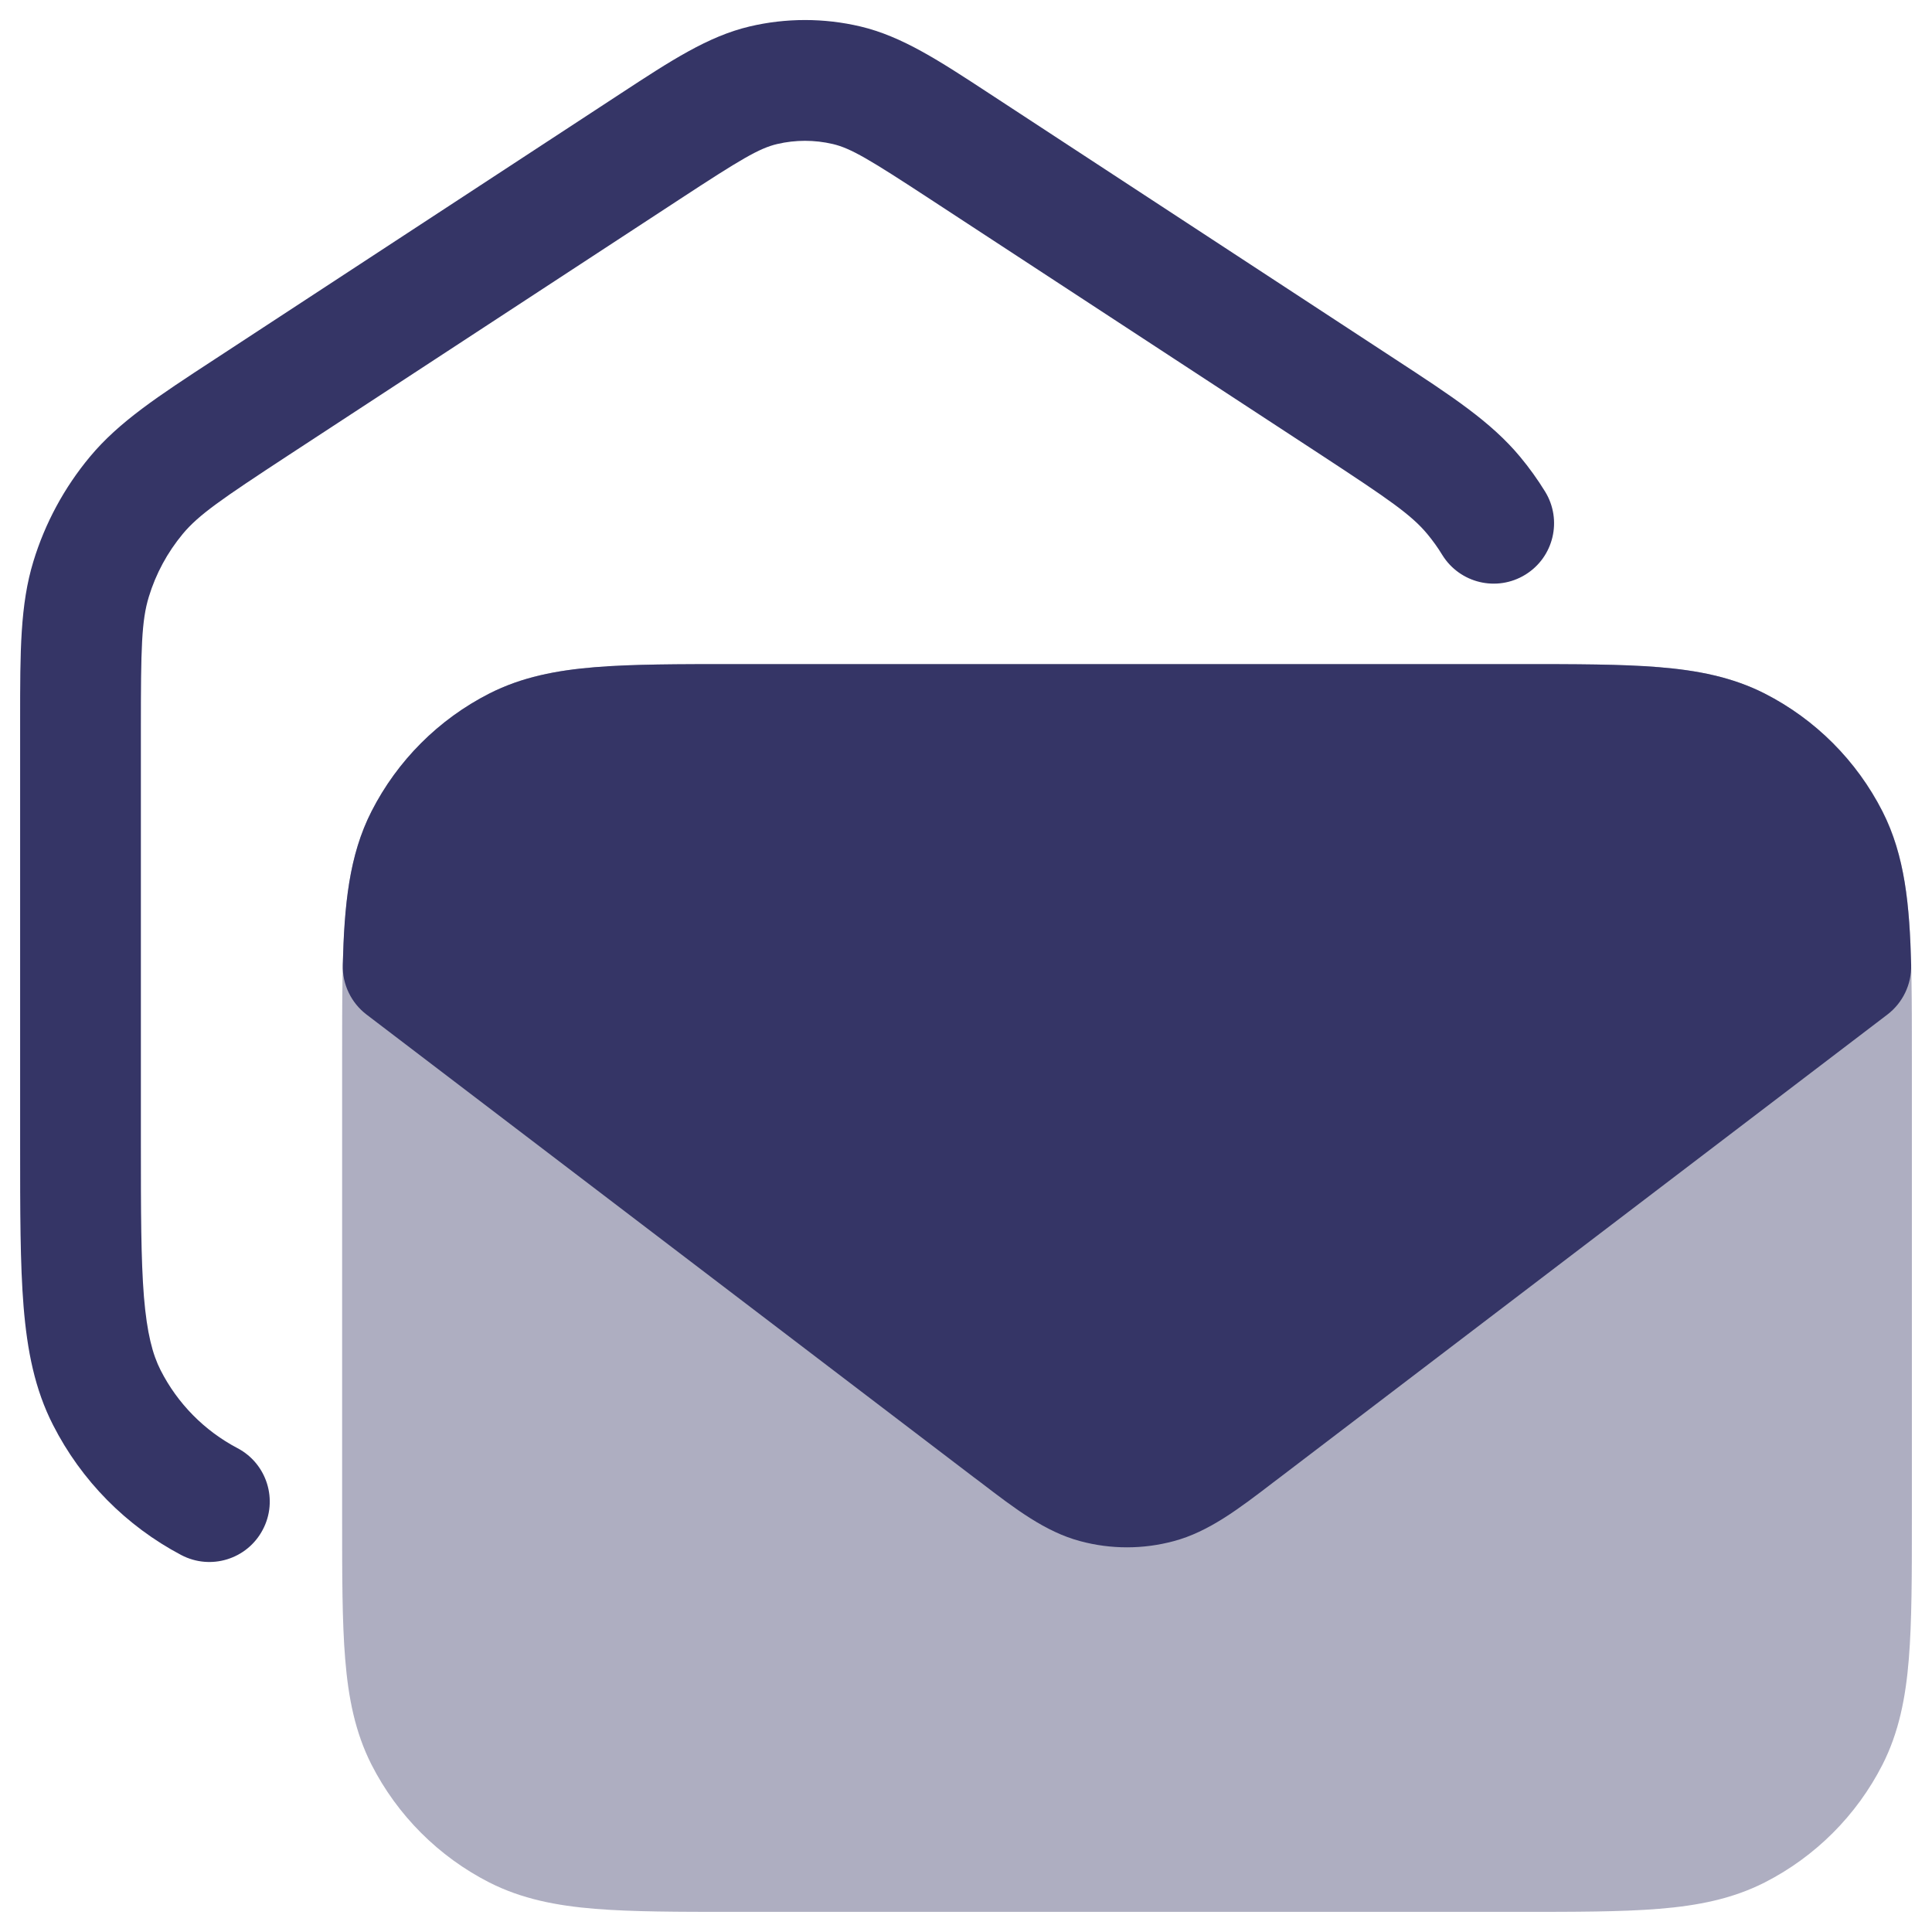 <svg width="24" height="24" viewBox="0 0 24 24" fill="none" xmlns="http://www.w3.org/2000/svg">
<g clip-path="url(#clip0_9001_277207)">
<path opacity="0.4" d="M18.872 8.25H9.128C8.427 8.25 7.855 8.25 7.391 8.288C6.911 8.327 6.481 8.411 6.079 8.615C5.449 8.936 4.936 9.449 4.615 10.079C4.411 10.481 4.327 10.911 4.288 11.391C4.25 11.855 4.25 12.427 4.25 13.128V18.872C4.25 19.573 4.25 20.145 4.288 20.609C4.327 21.089 4.411 21.519 4.615 21.921C4.936 22.551 5.449 23.064 6.079 23.385C6.481 23.589 6.911 23.673 7.391 23.712C7.855 23.75 8.427 23.75 9.128 23.75H18.872C19.573 23.75 20.145 23.75 20.609 23.712C21.089 23.673 21.519 23.589 21.921 23.385C22.551 23.064 23.064 22.551 23.385 21.921C23.589 21.519 23.673 21.089 23.712 20.609C23.75 20.145 23.75 19.573 23.75 18.872V13.128C23.75 12.427 23.75 11.855 23.712 11.391C23.673 10.911 23.589 10.481 23.385 10.079C23.064 9.449 22.551 8.936 21.921 8.615C21.519 8.411 21.089 8.327 20.609 8.288C20.145 8.25 19.573 8.25 18.872 8.25Z" fill="#353566"/>
<path d="M10.345 1.789C10.118 1.736 9.882 1.736 9.655 1.789C9.43 1.842 9.201 1.979 8.439 2.478L3.582 5.656C2.749 6.202 2.469 6.394 2.27 6.633C2.08 6.862 1.936 7.127 1.849 7.413C1.758 7.71 1.75 8.05 1.75 9.045V14.2C1.75 15.052 1.751 15.647 1.788 16.109C1.826 16.563 1.895 16.824 1.995 17.021C2.206 17.436 2.54 17.774 2.951 17.99C3.317 18.183 3.458 18.637 3.264 19.003C3.071 19.37 2.618 19.51 2.251 19.317C1.567 18.956 1.01 18.392 0.659 17.702C0.432 17.258 0.338 16.778 0.293 16.231C0.25 15.7 0.25 15.045 0.25 14.232L0.25 8.933C0.25 8.093 0.25 7.512 0.415 6.973C0.56 6.498 0.799 6.056 1.117 5.674C1.478 5.24 1.964 4.922 2.667 4.463L7.719 1.156C8.333 0.754 8.795 0.451 9.311 0.329C9.764 0.222 10.236 0.222 10.689 0.329C11.205 0.451 11.667 0.754 12.281 1.156L17.333 4.463C18.036 4.922 18.522 5.24 18.883 5.674C18.997 5.811 19.101 5.956 19.194 6.107C19.411 6.46 19.301 6.922 18.948 7.139C18.595 7.356 18.134 7.246 17.916 6.893C17.861 6.802 17.798 6.715 17.73 6.633C17.531 6.394 17.251 6.202 16.418 5.656L11.561 2.478C10.799 1.979 10.57 1.842 10.345 1.789Z" fill="#353566"/>
<path d="M18.871 8.25H9.128C8.427 8.25 7.855 8.25 7.391 8.288C6.911 8.327 6.48 8.411 6.079 8.615C5.448 8.936 4.936 9.449 4.615 10.079C4.335 10.628 4.277 11.246 4.258 11.988C4.252 12.228 4.362 12.457 4.553 12.603L12.09 18.346L12.182 18.415C12.61 18.743 12.986 19.03 13.42 19.145C13.8 19.247 14.199 19.247 14.579 19.145C15.013 19.03 15.389 18.743 15.817 18.415L15.908 18.346L23.446 12.603C23.637 12.457 23.747 12.228 23.741 11.987C23.722 11.246 23.664 10.628 23.384 10.079C23.063 9.449 22.551 8.936 21.921 8.615C21.519 8.411 21.088 8.327 20.608 8.288C20.144 8.25 19.573 8.25 18.871 8.25Z" fill="#353566"/>
</g>
<defs>
<clipPath id="clip0_9001_277207">
<rect width="24" height="24" fill="white"/>
</clipPath>
</defs>
</svg>
